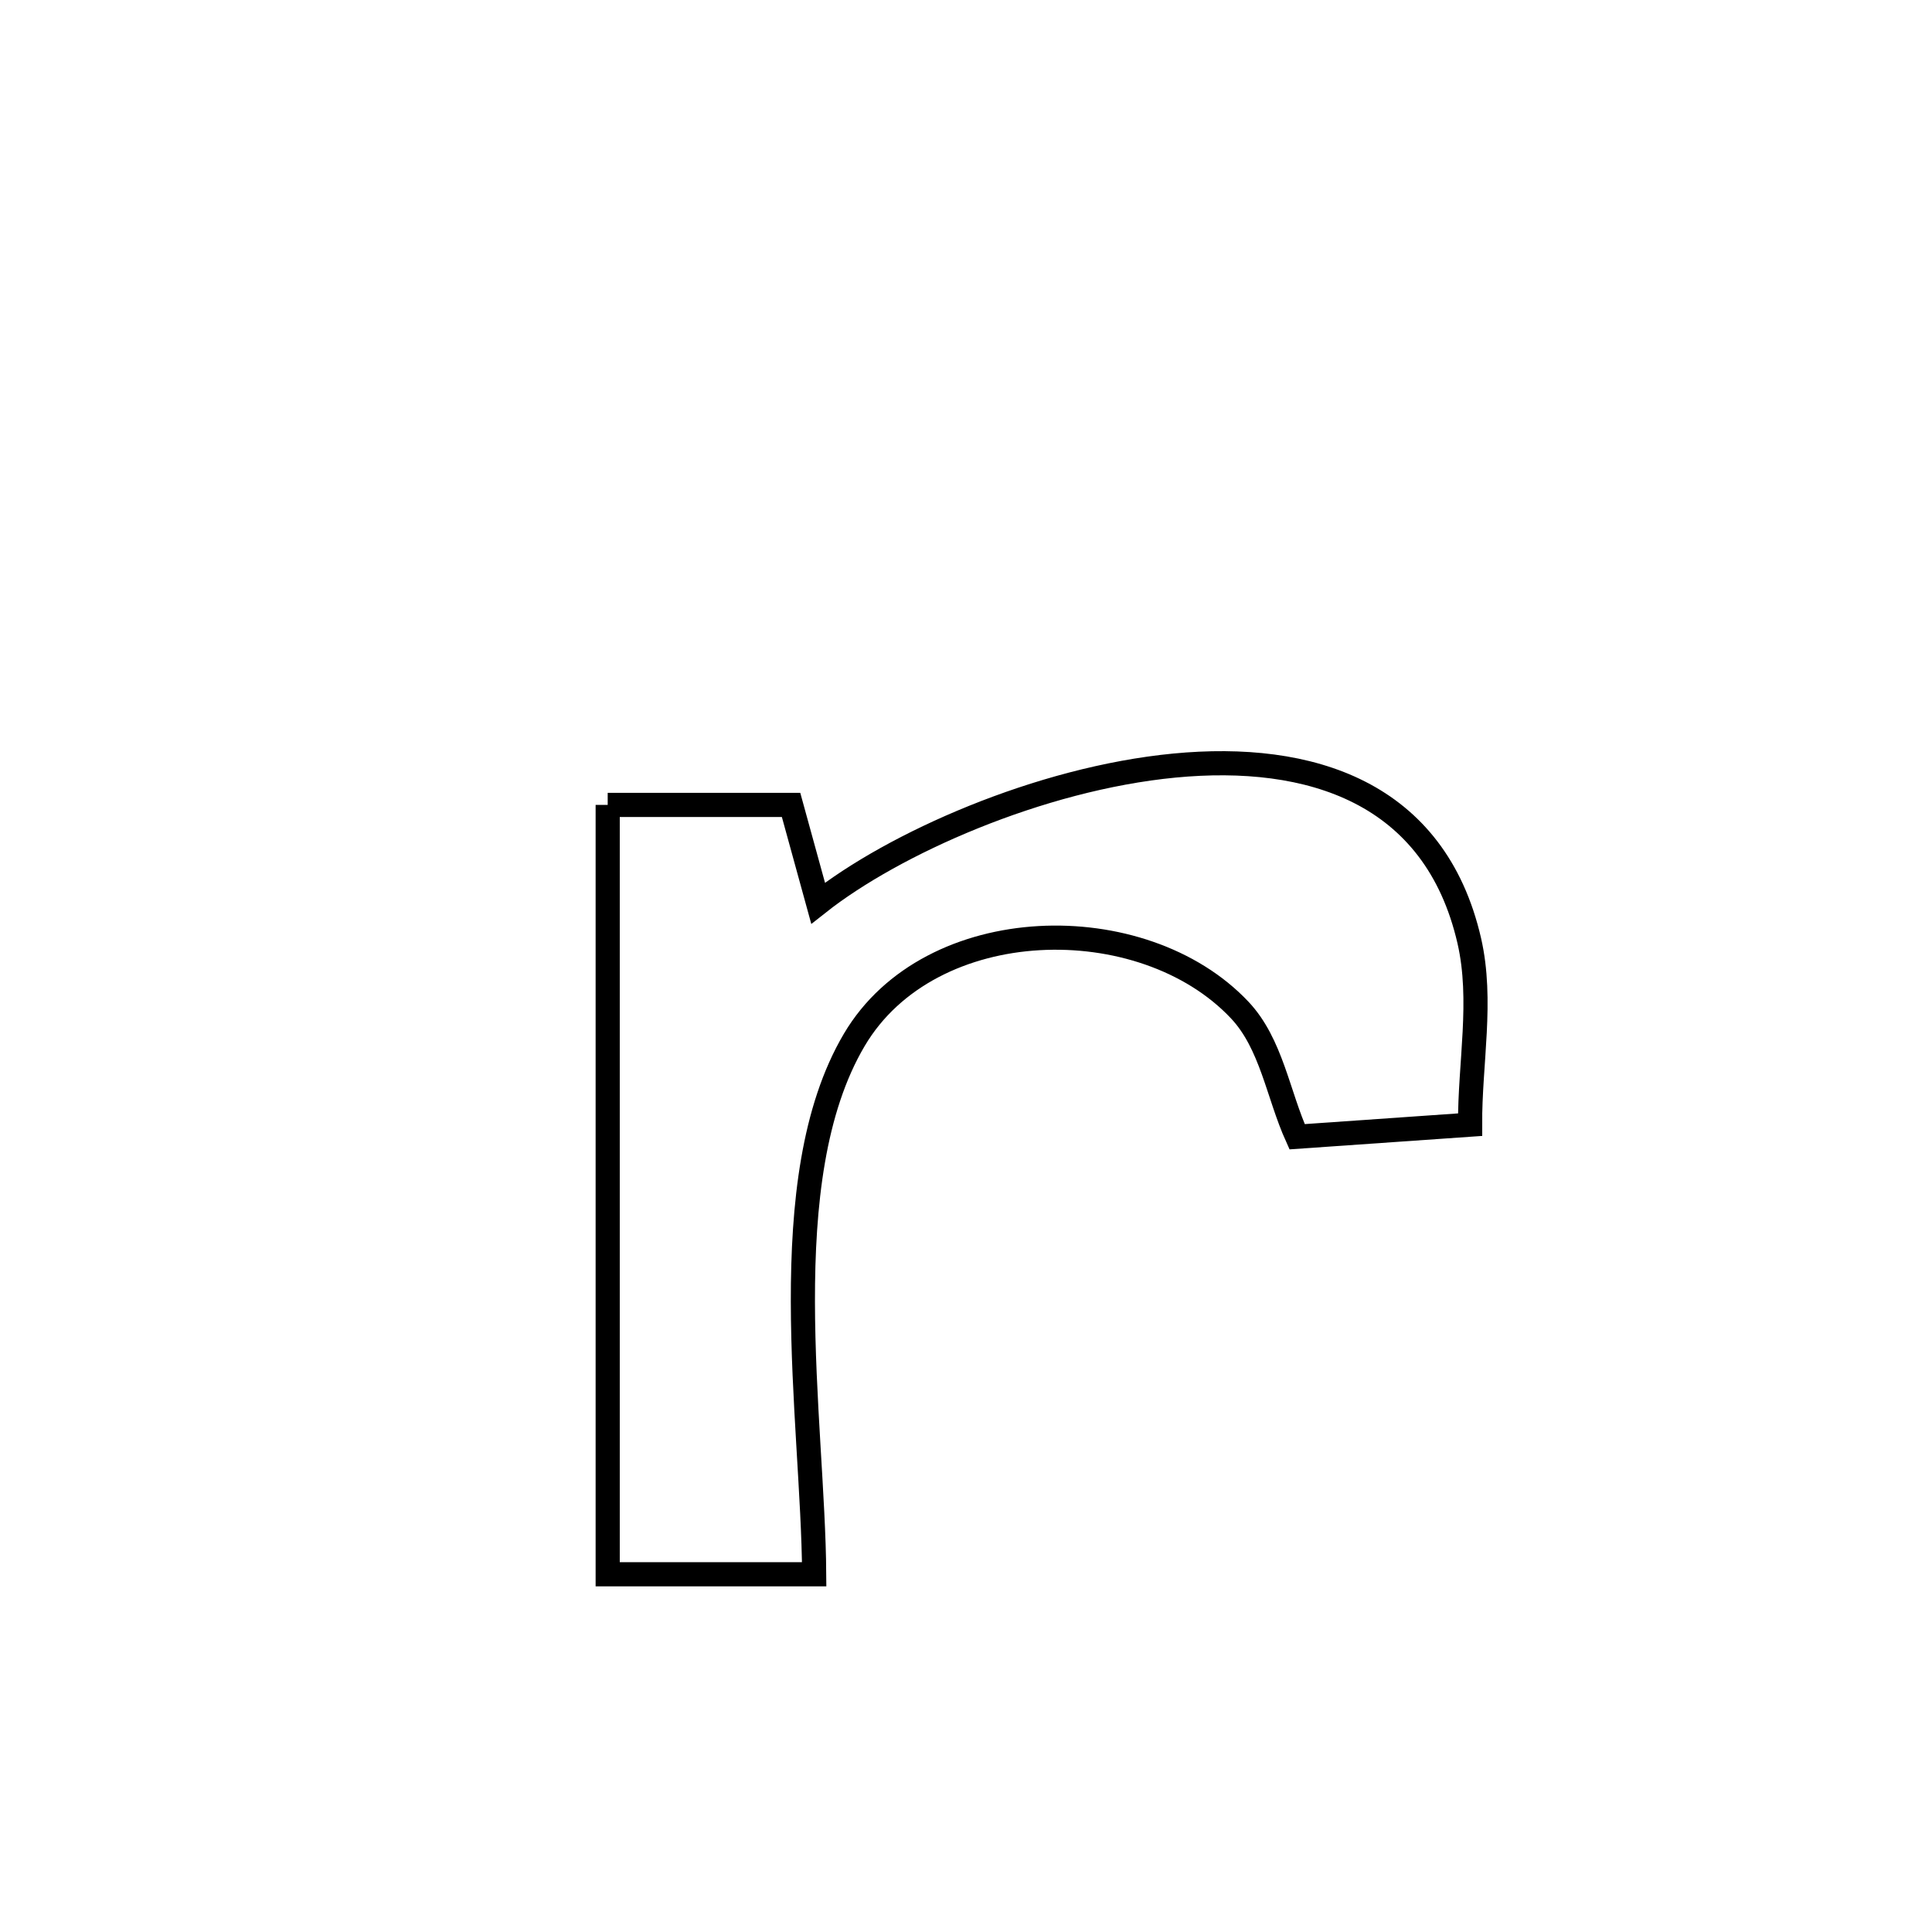 <svg xmlns="http://www.w3.org/2000/svg" viewBox="0.0 0.0 24.0 24.0" height="200px" width="200px"><path fill="none" stroke="black" stroke-width=".3" stroke-opacity="1.0"  filling="0" d="M7.549 9.999 L7.549 9.999 C7.617 9.999 9.724 9.999 9.827 9.999 L9.827 9.999 C9.939 10.406 10.051 10.813 10.163 11.22 L10.163 11.22 C11.098 10.481 12.908 9.672 14.59 9.51 C16.272 9.349 17.826 9.835 18.252 11.687 C18.422 12.429 18.258 13.21 18.262 13.971 L18.262 13.971 C17.546 14.021 16.829 14.071 16.113 14.121 L16.113 14.121 C15.876 13.597 15.795 12.967 15.401 12.548 C14.195 11.267 11.555 11.321 10.612 12.918 C9.587 14.654 10.101 17.638 10.114 19.556 L10.114 19.556 C9.259 19.556 8.404 19.556 7.549 19.556 L7.549 19.556 C7.549 17.963 7.549 16.37 7.549 14.778 C7.549 13.185 7.549 11.592 7.549 9.999 L7.549 9.999"></path></svg>